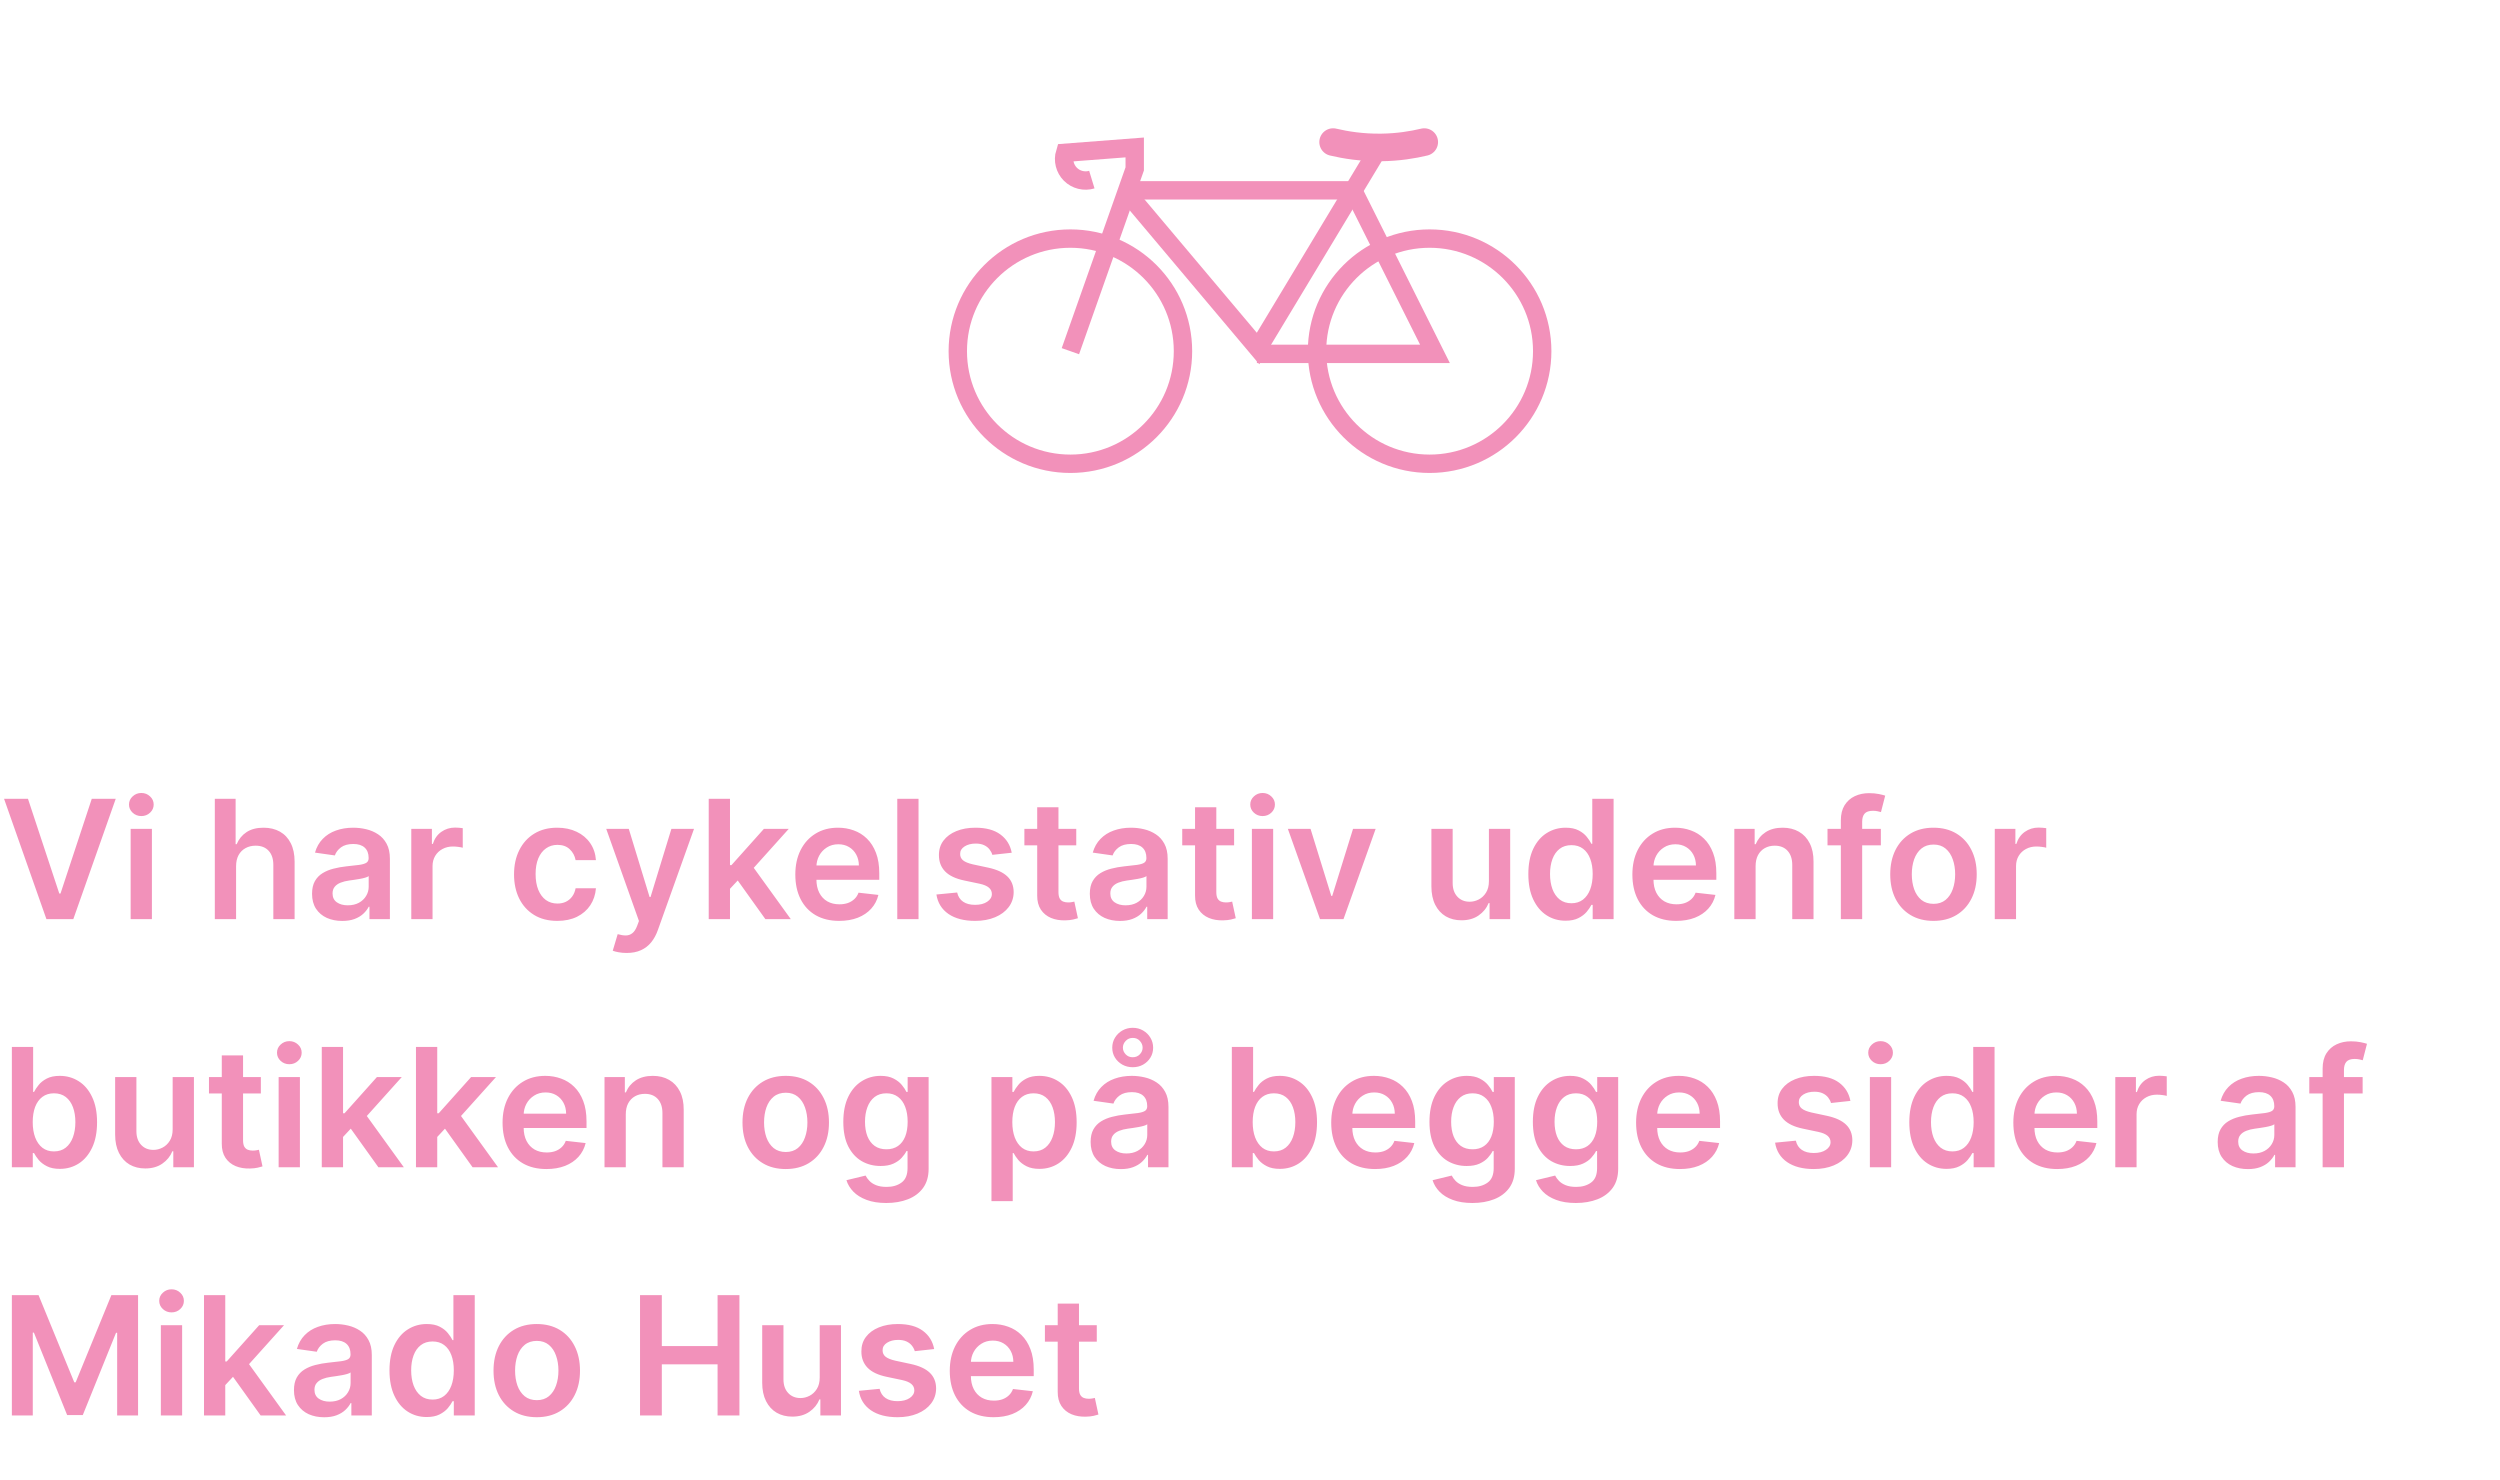 <svg width="272" height="161" viewBox="0 0 272 161" fill="none" xmlns="http://www.w3.org/2000/svg">
<path d="M118.792 19.542C117.969 19.793 117.065 19.565 116.458 18.959C115.852 18.352 115.624 17.448 115.875 16.625C118.401 16.433 120.932 16.235 123.458 16.042V18.375C121.125 24.985 118.792 31.599 116.458 38.209" stroke="#F291BA" stroke-width="2" stroke-miterlimit="10"/>
<path d="M146.792 20.708H122" stroke="#F291BA" stroke-width="2" stroke-miterlimit="10"/>
<path d="M149.708 16.625C145.433 23.724 141.151 30.817 136.875 37.917L122.875 21.292" stroke="#F291BA" stroke-width="2" stroke-miterlimit="10"/>
<path d="M145.042 15.458C146.389 15.779 148.18 16.07 150.292 16.041C152.141 16.018 153.722 15.755 154.959 15.458" stroke="#F291BA" stroke-width="3" stroke-miterlimit="10" stroke-linecap="round"/>
<path d="M116.458 50.458C123.223 50.458 128.708 44.974 128.708 38.208C128.708 31.442 123.223 25.958 116.458 25.958C109.693 25.958 104.208 31.442 104.208 38.208C104.208 44.974 109.693 50.458 116.458 50.458Z" stroke="#F291BA" stroke-width="2" stroke-miterlimit="10" stroke-linecap="round"/>
<path d="M155.542 50.458C162.307 50.458 167.792 44.974 167.792 38.208C167.792 31.442 162.307 25.958 155.542 25.958C148.777 25.958 143.292 31.442 143.292 38.208C143.292 44.974 148.777 50.458 155.542 50.458Z" stroke="#F291BA" stroke-width="2" stroke-miterlimit="10" stroke-linecap="round"/>
<path d="M137.75 38.5H156.125C153.255 32.766 150.385 27.026 147.509 21.292" stroke="#F291BA" stroke-width="2" stroke-miterlimit="10" stroke-linecap="square"/>
<path d="M3.043 86.909L6.45 97.213H6.584L9.984 86.909H12.592L7.977 100H5.05L0.441 86.909H3.043ZM14.214 100V90.182H16.528V100H14.214ZM15.378 88.788C15.011 88.788 14.696 88.667 14.432 88.424C14.167 88.177 14.035 87.881 14.035 87.535C14.035 87.186 14.167 86.89 14.432 86.647C14.696 86.4 15.011 86.276 15.378 86.276C15.748 86.276 16.064 86.4 16.324 86.647C16.588 86.89 16.72 87.186 16.72 87.535C16.72 87.881 16.588 88.177 16.324 88.424C16.064 88.667 15.748 88.788 15.378 88.788ZM25.686 94.247V100H23.372V86.909H25.635V91.85H25.75C25.98 91.296 26.336 90.859 26.818 90.54C27.304 90.216 27.922 90.054 28.672 90.054C29.353 90.054 29.948 90.197 30.455 90.482C30.962 90.768 31.354 91.185 31.631 91.735C31.912 92.285 32.053 92.956 32.053 93.749V100H29.739V94.106C29.739 93.446 29.569 92.933 29.228 92.566C28.891 92.195 28.418 92.01 27.809 92.01C27.399 92.01 27.033 92.099 26.709 92.278C26.39 92.453 26.138 92.707 25.955 93.039C25.776 93.371 25.686 93.774 25.686 94.247ZM37.237 100.198C36.615 100.198 36.054 100.087 35.556 99.866C35.061 99.64 34.669 99.308 34.38 98.869C34.094 98.43 33.951 97.888 33.951 97.245C33.951 96.691 34.054 96.233 34.258 95.871C34.463 95.508 34.742 95.219 35.096 95.001C35.449 94.784 35.848 94.62 36.291 94.509C36.738 94.394 37.201 94.311 37.678 94.26C38.253 94.2 38.72 94.147 39.078 94.1C39.436 94.049 39.696 93.972 39.858 93.87C40.024 93.763 40.107 93.599 40.107 93.378V93.34C40.107 92.858 39.964 92.485 39.679 92.221C39.393 91.957 38.982 91.825 38.445 91.825C37.878 91.825 37.429 91.948 37.096 92.195C36.768 92.442 36.547 92.734 36.431 93.071L34.271 92.764C34.441 92.168 34.723 91.669 35.115 91.269C35.507 90.864 35.986 90.561 36.553 90.361C37.12 90.156 37.746 90.054 38.432 90.054C38.905 90.054 39.376 90.109 39.845 90.22C40.314 90.331 40.742 90.514 41.13 90.77C41.517 91.021 41.828 91.364 42.063 91.799C42.301 92.234 42.421 92.777 42.421 93.429V100H40.196V98.651H40.12C39.979 98.924 39.781 99.18 39.525 99.418C39.274 99.653 38.956 99.842 38.573 99.987C38.194 100.128 37.748 100.198 37.237 100.198ZM37.838 98.498C38.302 98.498 38.705 98.406 39.046 98.223C39.387 98.035 39.649 97.788 39.832 97.481C40.02 97.175 40.113 96.84 40.113 96.478V95.321C40.041 95.381 39.917 95.436 39.742 95.487C39.572 95.538 39.38 95.583 39.167 95.621C38.954 95.66 38.743 95.694 38.534 95.724C38.326 95.754 38.145 95.779 37.991 95.8C37.646 95.847 37.337 95.924 37.064 96.031C36.791 96.137 36.576 96.286 36.419 96.478C36.261 96.665 36.182 96.908 36.182 97.207C36.182 97.633 36.338 97.954 36.649 98.172C36.96 98.389 37.356 98.498 37.838 98.498ZM44.748 100V90.182H46.991V91.818H47.093C47.272 91.251 47.579 90.815 48.014 90.508C48.453 90.197 48.953 90.041 49.516 90.041C49.644 90.041 49.787 90.048 49.944 90.06C50.106 90.069 50.24 90.084 50.347 90.105V92.234C50.249 92.2 50.093 92.17 49.88 92.144C49.672 92.114 49.469 92.099 49.273 92.099C48.851 92.099 48.472 92.191 48.135 92.374C47.803 92.553 47.541 92.803 47.349 93.122C47.157 93.442 47.061 93.81 47.061 94.228V100H44.748ZM60.632 100.192C59.652 100.192 58.81 99.977 58.107 99.546C57.408 99.116 56.869 98.521 56.49 97.763C56.115 97 55.927 96.122 55.927 95.129C55.927 94.132 56.119 93.252 56.502 92.489C56.886 91.722 57.427 91.126 58.126 90.7C58.829 90.269 59.66 90.054 60.619 90.054C61.416 90.054 62.121 90.201 62.735 90.495C63.353 90.785 63.845 91.196 64.211 91.729C64.578 92.257 64.787 92.875 64.838 93.582H62.626C62.537 93.109 62.324 92.715 61.987 92.4C61.654 92.08 61.209 91.921 60.651 91.921C60.178 91.921 59.762 92.048 59.404 92.304C59.047 92.555 58.767 92.918 58.567 93.391C58.371 93.864 58.273 94.43 58.273 95.091C58.273 95.76 58.371 96.335 58.567 96.817C58.763 97.294 59.038 97.663 59.392 97.923C59.75 98.178 60.169 98.306 60.651 98.306C60.992 98.306 61.297 98.242 61.565 98.114C61.838 97.982 62.066 97.793 62.249 97.546C62.432 97.298 62.558 96.998 62.626 96.644H64.838C64.782 97.339 64.578 97.954 64.224 98.492C63.87 99.024 63.389 99.442 62.779 99.744C62.17 100.043 61.454 100.192 60.632 100.192ZM68.176 103.682C67.861 103.682 67.569 103.656 67.3 103.605C67.036 103.558 66.825 103.503 66.667 103.439L67.204 101.636C67.541 101.734 67.841 101.781 68.106 101.777C68.37 101.773 68.602 101.69 68.802 101.528C69.007 101.37 69.18 101.106 69.32 100.735L69.518 100.205L65.958 90.182H68.412L70.675 97.597H70.778L73.047 90.182H75.508L71.576 101.189C71.393 101.709 71.15 102.154 70.848 102.525C70.545 102.9 70.174 103.185 69.736 103.381C69.301 103.582 68.781 103.682 68.176 103.682ZM79.218 96.919L79.212 94.126H79.583L83.111 90.182H85.815L81.475 95.014H80.995L79.218 96.919ZM77.109 100V86.909H79.423V100H77.109ZM83.271 100L80.075 95.532L81.634 93.902L86.038 100H83.271ZM91.299 100.192C90.315 100.192 89.465 99.987 88.749 99.578C88.037 99.165 87.49 98.581 87.106 97.827C86.722 97.068 86.531 96.175 86.531 95.148C86.531 94.138 86.722 93.252 87.106 92.489C87.494 91.722 88.035 91.126 88.73 90.7C89.424 90.269 90.24 90.054 91.178 90.054C91.783 90.054 92.354 90.152 92.891 90.348C93.432 90.54 93.909 90.838 94.323 91.243C94.74 91.648 95.068 92.163 95.307 92.79C95.546 93.412 95.665 94.153 95.665 95.014V95.724H87.617V94.164H93.447C93.443 93.721 93.347 93.327 93.159 92.981C92.972 92.632 92.71 92.357 92.373 92.157C92.041 91.957 91.653 91.856 91.21 91.856C90.737 91.856 90.321 91.972 89.963 92.202C89.605 92.428 89.326 92.726 89.126 93.097C88.93 93.463 88.83 93.866 88.826 94.305V95.666C88.826 96.237 88.93 96.727 89.139 97.136C89.347 97.541 89.639 97.852 90.014 98.07C90.389 98.283 90.828 98.389 91.331 98.389C91.668 98.389 91.972 98.342 92.245 98.249C92.518 98.151 92.754 98.008 92.955 97.82C93.155 97.633 93.306 97.401 93.409 97.124L95.569 97.367C95.433 97.938 95.173 98.436 94.789 98.862C94.41 99.284 93.924 99.612 93.332 99.847C92.74 100.077 92.062 100.192 91.299 100.192ZM99.936 86.909V100H97.623V86.909H99.936ZM110.076 92.777L107.966 93.007C107.907 92.794 107.802 92.594 107.653 92.406C107.508 92.219 107.312 92.067 107.065 91.952C106.818 91.837 106.515 91.78 106.157 91.78C105.676 91.78 105.271 91.884 104.943 92.093C104.619 92.302 104.459 92.572 104.464 92.905C104.459 93.19 104.564 93.423 104.777 93.602C104.994 93.781 105.352 93.928 105.851 94.043L107.525 94.401C108.454 94.601 109.145 94.918 109.596 95.353C110.052 95.788 110.282 96.356 110.287 97.06C110.282 97.678 110.101 98.223 109.743 98.696C109.39 99.165 108.898 99.531 108.267 99.796C107.636 100.06 106.912 100.192 106.094 100.192C104.892 100.192 103.925 99.94 103.192 99.438C102.459 98.93 102.022 98.225 101.881 97.322L104.138 97.104C104.24 97.548 104.457 97.882 104.79 98.108C105.122 98.334 105.555 98.447 106.087 98.447C106.637 98.447 107.078 98.334 107.41 98.108C107.747 97.882 107.915 97.603 107.915 97.271C107.915 96.989 107.807 96.757 107.589 96.574C107.376 96.391 107.044 96.25 106.592 96.152L104.917 95.8C103.976 95.604 103.279 95.274 102.827 94.81C102.376 94.341 102.152 93.749 102.156 93.033C102.152 92.428 102.316 91.903 102.648 91.46C102.985 91.013 103.452 90.668 104.048 90.425C104.649 90.178 105.341 90.054 106.126 90.054C107.276 90.054 108.182 90.299 108.842 90.789C109.507 91.279 109.918 91.942 110.076 92.777ZM117.097 90.182V91.972H111.453V90.182H117.097ZM112.847 87.829H115.161V97.047C115.161 97.358 115.208 97.597 115.301 97.763C115.399 97.925 115.527 98.035 115.685 98.095C115.843 98.155 116.017 98.185 116.209 98.185C116.354 98.185 116.486 98.174 116.605 98.153C116.729 98.131 116.823 98.112 116.887 98.095L117.276 99.904C117.153 99.947 116.976 99.994 116.746 100.045C116.52 100.096 116.243 100.126 115.915 100.134C115.335 100.151 114.813 100.064 114.349 99.872C113.884 99.676 113.516 99.374 113.243 98.965C112.975 98.555 112.843 98.044 112.847 97.43V87.829ZM121.858 100.198C121.236 100.198 120.675 100.087 120.177 99.866C119.683 99.64 119.29 99.308 119.001 98.869C118.715 98.43 118.572 97.888 118.572 97.245C118.572 96.691 118.675 96.233 118.879 95.871C119.084 95.508 119.363 95.219 119.717 95.001C120.07 94.784 120.469 94.62 120.912 94.509C121.359 94.394 121.822 94.311 122.299 94.26C122.874 94.2 123.341 94.147 123.699 94.1C124.057 94.049 124.317 93.972 124.479 93.87C124.645 93.763 124.728 93.599 124.728 93.378V93.34C124.728 92.858 124.585 92.485 124.3 92.221C124.014 91.957 123.603 91.825 123.066 91.825C122.499 91.825 122.05 91.948 121.717 92.195C121.389 92.442 121.168 92.734 121.053 93.071L118.892 92.764C119.063 92.168 119.344 91.669 119.736 91.269C120.128 90.864 120.607 90.561 121.174 90.361C121.741 90.156 122.367 90.054 123.053 90.054C123.526 90.054 123.997 90.109 124.466 90.22C124.935 90.331 125.363 90.514 125.751 90.77C126.138 91.021 126.45 91.364 126.684 91.799C126.923 92.234 127.042 92.777 127.042 93.429V100H124.817V98.651H124.741C124.6 98.924 124.402 99.18 124.146 99.418C123.895 99.653 123.577 99.842 123.194 99.987C122.815 100.128 122.369 100.198 121.858 100.198ZM122.459 98.498C122.923 98.498 123.326 98.406 123.667 98.223C124.008 98.035 124.27 97.788 124.453 97.481C124.641 97.175 124.734 96.84 124.734 96.478V95.321C124.662 95.381 124.538 95.436 124.364 95.487C124.193 95.538 124.001 95.583 123.788 95.621C123.575 95.66 123.364 95.694 123.156 95.724C122.947 95.754 122.766 95.779 122.612 95.8C122.267 95.847 121.958 95.924 121.685 96.031C121.413 96.137 121.197 96.286 121.04 96.478C120.882 96.665 120.803 96.908 120.803 97.207C120.803 97.633 120.959 97.954 121.27 98.172C121.581 98.389 121.977 98.498 122.459 98.498ZM134.271 90.182V91.972H128.627V90.182H134.271ZM130.021 87.829H132.335V97.047C132.335 97.358 132.381 97.597 132.475 97.763C132.573 97.925 132.701 98.035 132.859 98.095C133.016 98.155 133.191 98.185 133.383 98.185C133.528 98.185 133.66 98.174 133.779 98.153C133.903 98.131 133.996 98.112 134.06 98.095L134.45 99.904C134.327 99.947 134.15 99.994 133.92 100.045C133.694 100.096 133.417 100.126 133.089 100.134C132.509 100.151 131.987 100.064 131.523 99.872C131.058 99.676 130.69 99.374 130.417 98.965C130.148 98.555 130.016 98.044 130.021 97.43V87.829ZM136.206 100V90.182H138.52V100H136.206ZM137.37 88.788C137.003 88.788 136.688 88.667 136.424 88.424C136.16 88.177 136.028 87.881 136.028 87.535C136.028 87.186 136.16 86.89 136.424 86.647C136.688 86.4 137.003 86.276 137.37 86.276C137.741 86.276 138.056 86.4 138.316 86.647C138.58 86.89 138.712 87.186 138.712 87.535C138.712 87.881 138.58 88.177 138.316 88.424C138.056 88.667 137.741 88.788 137.37 88.788ZM149.67 90.182L146.173 100H143.616L140.12 90.182H142.587L144.844 97.475H144.946L147.209 90.182H149.67ZM161.994 95.871V90.182H164.308V100H162.064V98.255H161.962C161.74 98.805 161.376 99.254 160.869 99.604C160.366 99.953 159.746 100.128 159.009 100.128C158.365 100.128 157.796 99.985 157.302 99.7C156.812 99.41 156.428 98.99 156.151 98.44C155.874 97.886 155.736 97.217 155.736 96.433V90.182H158.05V96.075C158.05 96.697 158.22 97.192 158.561 97.558C158.902 97.925 159.349 98.108 159.903 98.108C160.244 98.108 160.575 98.025 160.894 97.859C161.214 97.692 161.476 97.445 161.68 97.117C161.889 96.785 161.994 96.369 161.994 95.871ZM170.33 100.173C169.559 100.173 168.869 99.974 168.259 99.578C167.65 99.182 167.169 98.606 166.815 97.852C166.461 97.098 166.284 96.182 166.284 95.104C166.284 94.013 166.463 93.092 166.821 92.342C167.183 91.588 167.671 91.019 168.285 90.636C168.899 90.248 169.583 90.054 170.337 90.054C170.912 90.054 171.385 90.152 171.756 90.348C172.127 90.54 172.421 90.772 172.638 91.045C172.855 91.313 173.024 91.567 173.143 91.805H173.239V86.909H175.559V100H173.284V98.453H173.143C173.024 98.692 172.851 98.945 172.625 99.214C172.399 99.478 172.101 99.704 171.73 99.891C171.36 100.079 170.893 100.173 170.33 100.173ZM170.976 98.274C171.466 98.274 171.884 98.142 172.229 97.878C172.574 97.609 172.836 97.237 173.015 96.759C173.194 96.282 173.284 95.726 173.284 95.091C173.284 94.456 173.194 93.904 173.015 93.435C172.84 92.967 172.58 92.602 172.235 92.342C171.894 92.082 171.475 91.952 170.976 91.952C170.46 91.952 170.03 92.087 169.685 92.355C169.34 92.624 169.08 92.994 168.905 93.467C168.73 93.94 168.643 94.481 168.643 95.091C168.643 95.704 168.73 96.252 168.905 96.734C169.084 97.211 169.346 97.588 169.691 97.865C170.041 98.138 170.469 98.274 170.976 98.274ZM182.371 100.192C181.387 100.192 180.537 99.987 179.821 99.578C179.109 99.165 178.562 98.581 178.178 97.827C177.795 97.068 177.603 96.175 177.603 95.148C177.603 94.138 177.795 93.252 178.178 92.489C178.566 91.722 179.107 91.126 179.802 90.7C180.496 90.269 181.312 90.054 182.25 90.054C182.855 90.054 183.426 90.152 183.963 90.348C184.504 90.54 184.982 90.838 185.395 91.243C185.813 91.648 186.141 92.163 186.379 92.79C186.618 93.412 186.737 94.153 186.737 95.014V95.724H178.69V94.164H184.519C184.515 93.721 184.419 93.327 184.232 92.981C184.044 92.632 183.782 92.357 183.445 92.157C183.113 91.957 182.725 91.856 182.282 91.856C181.809 91.856 181.393 91.972 181.036 92.202C180.678 92.428 180.398 92.726 180.198 93.097C180.002 93.463 179.902 93.866 179.898 94.305V95.666C179.898 96.237 180.002 96.727 180.211 97.136C180.42 97.541 180.712 97.852 181.087 98.07C181.462 98.283 181.901 98.389 182.403 98.389C182.74 98.389 183.045 98.342 183.317 98.249C183.59 98.151 183.827 98.008 184.027 97.82C184.227 97.633 184.379 97.401 184.481 97.124L186.641 97.367C186.505 97.938 186.245 98.436 185.862 98.862C185.482 99.284 184.996 99.612 184.404 99.847C183.812 100.077 183.134 100.192 182.371 100.192ZM191.009 94.247V100H188.695V90.182H190.906V91.85H191.021C191.247 91.3 191.607 90.864 192.102 90.54C192.6 90.216 193.216 90.054 193.949 90.054C194.627 90.054 195.217 90.199 195.72 90.489C196.227 90.778 196.619 91.198 196.896 91.748C197.177 92.298 197.316 92.965 197.311 93.749V100H194.997V94.106C194.997 93.45 194.827 92.937 194.486 92.566C194.149 92.195 193.683 92.01 193.086 92.01C192.681 92.01 192.321 92.099 192.006 92.278C191.695 92.453 191.45 92.707 191.271 93.039C191.096 93.371 191.009 93.774 191.009 94.247ZM204.637 90.182V91.972H198.833V90.182H204.637ZM200.284 100V89.255C200.284 88.594 200.42 88.045 200.693 87.606C200.97 87.167 201.34 86.839 201.805 86.621C202.269 86.404 202.785 86.296 203.352 86.296C203.752 86.296 204.108 86.327 204.419 86.391C204.73 86.455 204.96 86.513 205.11 86.564L204.649 88.354C204.551 88.324 204.428 88.294 204.279 88.264C204.129 88.23 203.963 88.213 203.78 88.213C203.35 88.213 203.045 88.317 202.866 88.526C202.691 88.731 202.604 89.025 202.604 89.408V100H200.284ZM210.362 100.192C209.403 100.192 208.572 99.981 207.869 99.559C207.166 99.137 206.621 98.547 206.233 97.788C205.849 97.03 205.658 96.144 205.658 95.129C205.658 94.115 205.849 93.227 206.233 92.464C206.621 91.701 207.166 91.109 207.869 90.687C208.572 90.265 209.403 90.054 210.362 90.054C211.321 90.054 212.152 90.265 212.855 90.687C213.558 91.109 214.102 91.701 214.485 92.464C214.873 93.227 215.067 94.115 215.067 95.129C215.067 96.144 214.873 97.03 214.485 97.788C214.102 98.547 213.558 99.137 212.855 99.559C212.152 99.981 211.321 100.192 210.362 100.192ZM210.375 98.338C210.895 98.338 211.33 98.195 211.679 97.91C212.028 97.62 212.288 97.232 212.459 96.746C212.634 96.261 212.721 95.719 212.721 95.123C212.721 94.522 212.634 93.979 212.459 93.493C212.288 93.003 212.028 92.613 211.679 92.323C211.33 92.033 210.895 91.888 210.375 91.888C209.842 91.888 209.399 92.033 209.045 92.323C208.696 92.613 208.434 93.003 208.259 93.493C208.089 93.979 208.004 94.522 208.004 95.123C208.004 95.719 208.089 96.261 208.259 96.746C208.434 97.232 208.696 97.62 209.045 97.91C209.399 98.195 209.842 98.338 210.375 98.338ZM217.031 100V90.182H219.274V91.818H219.377C219.556 91.251 219.862 90.815 220.297 90.508C220.736 90.197 221.237 90.041 221.799 90.041C221.927 90.041 222.07 90.048 222.227 90.06C222.389 90.069 222.524 90.084 222.63 90.105V92.234C222.532 92.2 222.377 92.17 222.164 92.144C221.955 92.114 221.752 92.099 221.556 92.099C221.134 92.099 220.755 92.191 220.419 92.374C220.086 92.553 219.824 92.803 219.632 93.122C219.441 93.442 219.345 93.81 219.345 94.228V100H217.031ZM1.291 127V113.909H3.605V118.805H3.701C3.82 118.567 3.989 118.313 4.206 118.045C4.423 117.772 4.717 117.54 5.088 117.348C5.459 117.152 5.932 117.054 6.507 117.054C7.266 117.054 7.95 117.248 8.559 117.636C9.173 118.019 9.658 118.588 10.016 119.342C10.379 120.092 10.56 121.013 10.56 122.104C10.56 123.182 10.383 124.098 10.029 124.852C9.675 125.607 9.194 126.182 8.585 126.578C7.975 126.974 7.285 127.173 6.513 127.173C5.951 127.173 5.484 127.079 5.114 126.891C4.743 126.704 4.445 126.478 4.219 126.214C3.997 125.945 3.825 125.692 3.701 125.453H3.567V127H1.291ZM3.56 122.091C3.56 122.726 3.65 123.282 3.829 123.759C4.012 124.237 4.274 124.609 4.615 124.878C4.96 125.142 5.378 125.274 5.868 125.274C6.379 125.274 6.808 125.138 7.153 124.865C7.498 124.588 7.758 124.211 7.933 123.734C8.112 123.252 8.201 122.705 8.201 122.091C8.201 121.482 8.114 120.94 7.939 120.467C7.764 119.994 7.504 119.624 7.159 119.355C6.814 119.087 6.384 118.952 5.868 118.952C5.374 118.952 4.954 119.082 4.609 119.342C4.263 119.602 4.001 119.967 3.822 120.435C3.648 120.904 3.56 121.456 3.56 122.091ZM18.785 122.871V117.182H21.099V127H18.855V125.255H18.753C18.531 125.805 18.167 126.254 17.66 126.604C17.157 126.953 16.537 127.128 15.8 127.128C15.156 127.128 14.587 126.985 14.093 126.7C13.603 126.41 13.219 125.99 12.942 125.44C12.665 124.886 12.527 124.217 12.527 123.433V117.182H14.841V123.075C14.841 123.697 15.011 124.192 15.352 124.558C15.693 124.925 16.14 125.108 16.694 125.108C17.035 125.108 17.366 125.025 17.685 124.859C18.005 124.692 18.267 124.445 18.471 124.117C18.68 123.785 18.785 123.369 18.785 122.871ZM28.381 117.182V118.972H22.736V117.182H28.381ZM24.13 114.83H26.444V124.047C26.444 124.358 26.491 124.597 26.584 124.763C26.683 124.925 26.81 125.036 26.968 125.095C27.126 125.155 27.3 125.185 27.492 125.185C27.637 125.185 27.769 125.174 27.889 125.153C28.012 125.131 28.106 125.112 28.17 125.095L28.56 126.904C28.436 126.947 28.259 126.994 28.029 127.045C27.803 127.096 27.526 127.126 27.198 127.134C26.619 127.151 26.097 127.064 25.632 126.872C25.168 126.676 24.799 126.374 24.526 125.964C24.258 125.555 24.126 125.044 24.13 124.43V114.83ZM30.316 127V117.182H32.63V127H30.316ZM31.479 115.788C31.113 115.788 30.797 115.667 30.533 115.424C30.269 115.177 30.137 114.881 30.137 114.536C30.137 114.186 30.269 113.89 30.533 113.647C30.797 113.4 31.113 113.276 31.479 113.276C31.85 113.276 32.165 113.4 32.425 113.647C32.69 113.89 32.822 114.186 32.822 114.536C32.822 114.881 32.69 115.177 32.425 115.424C32.165 115.667 31.85 115.788 31.479 115.788ZM37.119 123.919L37.112 121.126H37.483L41.011 117.182H43.715L39.375 122.014H38.896L37.119 123.919ZM35.009 127V113.909H37.323V127H35.009ZM41.171 127L37.975 122.532L39.535 120.902L43.939 127H41.171ZM47.367 123.919L47.36 121.126H47.731L51.259 117.182H53.963L49.623 122.014H49.144L47.367 123.919ZM45.257 127V113.909H47.571V127H45.257ZM51.419 127L48.223 122.532L49.783 120.902L54.187 127H51.419ZM59.448 127.192C58.463 127.192 57.613 126.987 56.897 126.578C56.185 126.165 55.638 125.581 55.254 124.827C54.871 124.068 54.679 123.175 54.679 122.148C54.679 121.138 54.871 120.252 55.254 119.489C55.642 118.722 56.183 118.126 56.878 117.7C57.573 117.269 58.389 117.054 59.326 117.054C59.931 117.054 60.502 117.152 61.039 117.348C61.58 117.54 62.058 117.838 62.471 118.243C62.889 118.648 63.217 119.163 63.455 119.79C63.694 120.412 63.813 121.153 63.813 122.014V122.724H55.766V121.164H61.595C61.591 120.721 61.495 120.327 61.308 119.982C61.12 119.632 60.858 119.357 60.522 119.157C60.189 118.957 59.801 118.857 59.358 118.857C58.885 118.857 58.47 118.972 58.112 119.202C57.754 119.428 57.475 119.726 57.274 120.097C57.078 120.463 56.978 120.866 56.974 121.305V122.666C56.974 123.237 57.078 123.727 57.287 124.136C57.496 124.541 57.788 124.852 58.163 125.07C58.538 125.283 58.977 125.389 59.48 125.389C59.816 125.389 60.121 125.342 60.394 125.249C60.666 125.151 60.903 125.008 61.103 124.82C61.303 124.633 61.455 124.401 61.557 124.124L63.718 124.366C63.581 124.937 63.321 125.436 62.938 125.862C62.558 126.284 62.073 126.612 61.48 126.847C60.888 127.077 60.21 127.192 59.448 127.192ZM68.085 121.247V127H65.771V117.182H67.983V118.85H68.098C68.323 118.3 68.684 117.864 69.178 117.54C69.677 117.216 70.292 117.054 71.025 117.054C71.703 117.054 72.293 117.199 72.796 117.489C73.303 117.778 73.695 118.198 73.972 118.748C74.253 119.298 74.392 119.964 74.387 120.749V127H72.073V121.107C72.073 120.45 71.903 119.937 71.562 119.566C71.225 119.195 70.759 119.01 70.162 119.01C69.757 119.01 69.397 119.099 69.082 119.278C68.771 119.453 68.526 119.707 68.347 120.039C68.172 120.371 68.085 120.774 68.085 121.247ZM85.487 127.192C84.528 127.192 83.697 126.981 82.994 126.559C82.291 126.137 81.746 125.547 81.358 124.788C80.974 124.03 80.783 123.143 80.783 122.129C80.783 121.115 80.974 120.227 81.358 119.464C81.746 118.701 82.291 118.109 82.994 117.687C83.697 117.265 84.528 117.054 85.487 117.054C86.446 117.054 87.277 117.265 87.98 117.687C88.683 118.109 89.227 118.701 89.61 119.464C89.998 120.227 90.192 121.115 90.192 122.129C90.192 123.143 89.998 124.03 89.61 124.788C89.227 125.547 88.683 126.137 87.98 126.559C87.277 126.981 86.446 127.192 85.487 127.192ZM85.5 125.338C86.02 125.338 86.454 125.195 86.804 124.91C87.153 124.62 87.413 124.232 87.584 123.746C87.758 123.261 87.846 122.719 87.846 122.123C87.846 121.522 87.758 120.979 87.584 120.493C87.413 120.003 87.153 119.613 86.804 119.323C86.454 119.033 86.02 118.888 85.5 118.888C84.967 118.888 84.524 119.033 84.171 119.323C83.821 119.613 83.559 120.003 83.384 120.493C83.214 120.979 83.129 121.522 83.129 122.123C83.129 122.719 83.214 123.261 83.384 123.746C83.559 124.232 83.821 124.62 84.171 124.91C84.524 125.195 84.967 125.338 85.5 125.338ZM96.426 130.886C95.595 130.886 94.881 130.773 94.284 130.548C93.688 130.326 93.208 130.028 92.846 129.653C92.484 129.278 92.232 128.862 92.092 128.406L94.176 127.901C94.269 128.093 94.406 128.283 94.585 128.47C94.764 128.662 95.004 128.82 95.307 128.943C95.614 129.071 95.999 129.135 96.464 129.135C97.12 129.135 97.663 128.975 98.094 128.656C98.524 128.34 98.74 127.82 98.74 127.096V125.236H98.624C98.505 125.474 98.33 125.719 98.1 125.971C97.874 126.222 97.574 126.433 97.199 126.604C96.828 126.774 96.362 126.859 95.799 126.859C95.045 126.859 94.361 126.683 93.747 126.329C93.138 125.971 92.652 125.438 92.29 124.731C91.932 124.019 91.753 123.129 91.753 122.059C91.753 120.981 91.932 120.071 92.29 119.33C92.652 118.584 93.14 118.019 93.754 117.636C94.367 117.248 95.051 117.054 95.806 117.054C96.381 117.054 96.854 117.152 97.225 117.348C97.6 117.54 97.898 117.772 98.12 118.045C98.341 118.313 98.509 118.567 98.624 118.805H98.752V117.182H101.034V127.16C101.034 127.999 100.834 128.694 100.433 129.244C100.033 129.793 99.485 130.205 98.791 130.477C98.096 130.75 97.308 130.886 96.426 130.886ZM96.445 125.044C96.935 125.044 97.353 124.925 97.698 124.686C98.043 124.447 98.305 124.104 98.484 123.657C98.663 123.21 98.752 122.673 98.752 122.046C98.752 121.428 98.663 120.887 98.484 120.423C98.309 119.958 98.049 119.598 97.704 119.342C97.363 119.082 96.943 118.952 96.445 118.952C95.929 118.952 95.499 119.087 95.154 119.355C94.808 119.624 94.549 119.992 94.374 120.461C94.199 120.925 94.112 121.454 94.112 122.046C94.112 122.647 94.199 123.173 94.374 123.625C94.553 124.072 94.815 124.422 95.16 124.673C95.509 124.92 95.938 125.044 96.445 125.044ZM107.871 130.682V117.182H110.146V118.805H110.28C110.4 118.567 110.568 118.313 110.785 118.045C111.003 117.772 111.297 117.54 111.667 117.348C112.038 117.152 112.511 117.054 113.086 117.054C113.845 117.054 114.529 117.248 115.138 117.636C115.752 118.019 116.238 118.588 116.596 119.342C116.958 120.092 117.139 121.013 117.139 122.104C117.139 123.182 116.962 124.098 116.608 124.852C116.255 125.607 115.773 126.182 115.164 126.578C114.555 126.974 113.864 127.173 113.093 127.173C112.53 127.173 112.064 127.079 111.693 126.891C111.322 126.704 111.024 126.478 110.798 126.214C110.577 125.945 110.404 125.692 110.28 125.453H110.184V130.682H107.871ZM110.14 122.091C110.14 122.726 110.229 123.282 110.408 123.759C110.591 124.237 110.854 124.609 111.194 124.878C111.54 125.142 111.957 125.274 112.447 125.274C112.959 125.274 113.387 125.138 113.732 124.865C114.077 124.588 114.337 124.211 114.512 123.734C114.691 123.252 114.78 122.705 114.78 122.091C114.78 121.482 114.693 120.94 114.518 120.467C114.344 119.994 114.084 119.624 113.738 119.355C113.393 119.087 112.963 118.952 112.447 118.952C111.953 118.952 111.533 119.082 111.188 119.342C110.843 119.602 110.581 119.967 110.402 120.435C110.227 120.904 110.14 121.456 110.14 122.091ZM121.946 127.198C121.324 127.198 120.763 127.087 120.265 126.866C119.77 126.64 119.378 126.308 119.089 125.869C118.803 125.43 118.66 124.888 118.66 124.245C118.66 123.691 118.763 123.233 118.967 122.871C119.172 122.509 119.451 122.219 119.805 122.001C120.158 121.784 120.557 121.62 121 121.509C121.447 121.394 121.91 121.311 122.387 121.26C122.962 121.2 123.429 121.147 123.787 121.1C124.145 121.049 124.405 120.972 124.567 120.87C124.733 120.763 124.816 120.599 124.816 120.378V120.339C124.816 119.858 124.673 119.485 124.388 119.221C124.102 118.957 123.691 118.825 123.154 118.825C122.587 118.825 122.138 118.948 121.805 119.195C121.477 119.442 121.256 119.734 121.14 120.071L118.98 119.764C119.15 119.168 119.432 118.669 119.824 118.268C120.216 117.864 120.695 117.561 121.262 117.361C121.829 117.156 122.455 117.054 123.141 117.054C123.614 117.054 124.085 117.109 124.554 117.22C125.023 117.331 125.451 117.514 125.839 117.77C126.226 118.021 126.537 118.364 126.772 118.799C127.01 119.234 127.13 119.777 127.13 120.429V127H124.905V125.651H124.829C124.688 125.924 124.49 126.18 124.234 126.418C123.983 126.653 123.665 126.842 123.282 126.987C122.903 127.128 122.457 127.198 121.946 127.198ZM122.547 125.498C123.011 125.498 123.414 125.406 123.755 125.223C124.096 125.036 124.358 124.788 124.541 124.482C124.729 124.175 124.822 123.84 124.822 123.478V122.321C124.75 122.381 124.626 122.436 124.452 122.487C124.281 122.538 124.089 122.583 123.876 122.621C123.663 122.66 123.452 122.694 123.243 122.724C123.035 122.754 122.854 122.779 122.7 122.8C122.355 122.847 122.046 122.924 121.773 123.031C121.501 123.137 121.285 123.286 121.128 123.478C120.97 123.665 120.891 123.908 120.891 124.207C120.891 124.633 121.047 124.955 121.358 125.172C121.669 125.389 122.065 125.498 122.547 125.498ZM123.243 116.114C122.83 116.114 122.453 116.021 122.112 115.833C121.775 115.641 121.507 115.386 121.307 115.066C121.111 114.746 121.013 114.388 121.013 113.992C121.013 113.596 121.111 113.234 121.307 112.906C121.507 112.577 121.775 112.315 122.112 112.119C122.453 111.923 122.83 111.825 123.243 111.825C123.657 111.825 124.032 111.923 124.368 112.119C124.705 112.315 124.971 112.577 125.167 112.906C125.363 113.234 125.461 113.596 125.461 113.992C125.461 114.388 125.363 114.746 125.167 115.066C124.971 115.386 124.705 115.641 124.368 115.833C124.032 116.021 123.657 116.114 123.243 116.114ZM123.243 115.028C123.555 115.028 123.81 114.923 124.01 114.714C124.215 114.501 124.317 114.261 124.317 113.992C124.317 113.711 124.215 113.462 124.01 113.244C123.81 113.027 123.555 112.92 123.243 112.925C122.937 112.925 122.681 113.033 122.476 113.251C122.272 113.464 122.17 113.711 122.17 113.992C122.17 114.261 122.272 114.501 122.476 114.714C122.681 114.928 122.937 115.032 123.243 115.028ZM134.024 127V113.909H136.338V118.805H136.433C136.553 118.567 136.721 118.313 136.938 118.045C137.156 117.772 137.45 117.54 137.82 117.348C138.191 117.152 138.664 117.054 139.24 117.054C139.998 117.054 140.682 117.248 141.291 117.636C141.905 118.019 142.391 118.588 142.749 119.342C143.111 120.092 143.292 121.013 143.292 122.104C143.292 123.182 143.115 124.098 142.762 124.852C142.408 125.607 141.926 126.182 141.317 126.578C140.708 126.974 140.017 127.173 139.246 127.173C138.683 127.173 138.217 127.079 137.846 126.891C137.475 126.704 137.177 126.478 136.951 126.214C136.73 125.945 136.557 125.692 136.433 125.453H136.299V127H134.024ZM136.293 122.091C136.293 122.726 136.382 123.282 136.561 123.759C136.744 124.237 137.007 124.609 137.347 124.878C137.693 125.142 138.11 125.274 138.6 125.274C139.112 125.274 139.54 125.138 139.885 124.865C140.23 124.588 140.49 124.211 140.665 123.734C140.844 123.252 140.933 122.705 140.933 122.091C140.933 121.482 140.846 120.94 140.671 120.467C140.497 119.994 140.237 119.624 139.892 119.355C139.546 119.087 139.116 118.952 138.6 118.952C138.106 118.952 137.686 119.082 137.341 119.342C136.996 119.602 136.734 119.967 136.555 120.435C136.38 120.904 136.293 121.456 136.293 122.091ZM149.606 127.192C148.621 127.192 147.771 126.987 147.055 126.578C146.344 126.165 145.796 125.581 145.413 124.827C145.029 124.068 144.837 123.175 144.837 122.148C144.837 121.138 145.029 120.252 145.413 119.489C145.8 118.722 146.342 118.126 147.036 117.7C147.731 117.269 148.547 117.054 149.484 117.054C150.089 117.054 150.661 117.152 151.197 117.348C151.739 117.54 152.216 117.838 152.629 118.243C153.047 118.648 153.375 119.163 153.614 119.79C153.852 120.412 153.972 121.153 153.972 122.014V122.724H145.924V121.164H151.754C151.749 120.721 151.653 120.327 151.466 119.982C151.278 119.632 151.016 119.357 150.68 119.157C150.347 118.957 149.96 118.857 149.516 118.857C149.043 118.857 148.628 118.972 148.27 119.202C147.912 119.428 147.633 119.726 147.433 120.097C147.237 120.463 147.136 120.866 147.132 121.305V122.666C147.132 123.237 147.237 123.727 147.445 124.136C147.654 124.541 147.946 124.852 148.321 125.07C148.696 125.283 149.135 125.389 149.638 125.389C149.974 125.389 150.279 125.342 150.552 125.249C150.825 125.151 151.061 125.008 151.261 124.82C151.462 124.633 151.613 124.401 151.715 124.124L153.876 124.366C153.739 124.937 153.479 125.436 153.096 125.862C152.717 126.284 152.231 126.612 151.638 126.847C151.046 127.077 150.369 127.192 149.606 127.192ZM160.199 130.886C159.368 130.886 158.654 130.773 158.058 130.548C157.461 130.326 156.982 130.028 156.619 129.653C156.257 129.278 156.006 128.862 155.865 128.406L157.949 127.901C158.043 128.093 158.179 128.283 158.358 128.47C158.537 128.662 158.778 128.82 159.08 128.943C159.387 129.071 159.773 129.135 160.237 129.135C160.894 129.135 161.437 128.975 161.867 128.656C162.298 128.34 162.513 127.82 162.513 127.096V125.236H162.398C162.279 125.474 162.104 125.719 161.874 125.971C161.648 126.222 161.347 126.433 160.972 126.604C160.602 126.774 160.135 126.859 159.573 126.859C158.818 126.859 158.134 126.683 157.521 126.329C156.911 125.971 156.426 125.438 156.063 124.731C155.705 124.019 155.526 123.129 155.526 122.059C155.526 120.981 155.705 120.071 156.063 119.33C156.426 118.584 156.914 118.019 157.527 117.636C158.141 117.248 158.825 117.054 159.579 117.054C160.154 117.054 160.627 117.152 160.998 117.348C161.373 117.54 161.671 117.772 161.893 118.045C162.115 118.313 162.283 118.567 162.398 118.805H162.526V117.182H164.808V127.16C164.808 127.999 164.607 128.694 164.207 129.244C163.806 129.793 163.259 130.205 162.564 130.477C161.869 130.75 161.081 130.886 160.199 130.886ZM160.218 125.044C160.708 125.044 161.126 124.925 161.471 124.686C161.816 124.447 162.078 124.104 162.257 123.657C162.436 123.21 162.526 122.673 162.526 122.046C162.526 121.428 162.436 120.887 162.257 120.423C162.083 119.958 161.823 119.598 161.477 119.342C161.137 119.082 160.717 118.952 160.218 118.952C159.703 118.952 159.272 119.087 158.927 119.355C158.582 119.624 158.322 119.992 158.147 120.461C157.972 120.925 157.885 121.454 157.885 122.046C157.885 122.647 157.972 123.173 158.147 123.625C158.326 124.072 158.588 124.422 158.933 124.673C159.283 124.92 159.711 125.044 160.218 125.044ZM171.449 130.886C170.618 130.886 169.904 130.773 169.308 130.548C168.711 130.326 168.232 130.028 167.869 129.653C167.507 129.278 167.256 128.862 167.115 128.406L169.199 127.901C169.293 128.093 169.429 128.283 169.608 128.47C169.787 128.662 170.028 128.82 170.33 128.943C170.637 129.071 171.023 129.135 171.487 129.135C172.144 129.135 172.687 128.975 173.117 128.656C173.548 128.34 173.763 127.82 173.763 127.096V125.236H173.648C173.529 125.474 173.354 125.719 173.124 125.971C172.898 126.222 172.597 126.433 172.222 126.604C171.852 126.774 171.385 126.859 170.823 126.859C170.068 126.859 169.384 126.683 168.771 126.329C168.161 125.971 167.676 125.438 167.313 124.731C166.955 124.019 166.776 123.129 166.776 122.059C166.776 120.981 166.955 120.071 167.313 119.33C167.676 118.584 168.164 118.019 168.777 117.636C169.391 117.248 170.075 117.054 170.829 117.054C171.404 117.054 171.877 117.152 172.248 117.348C172.623 117.54 172.921 117.772 173.143 118.045C173.365 118.313 173.533 118.567 173.648 118.805H173.776V117.182H176.058V127.16C176.058 127.999 175.857 128.694 175.457 129.244C175.056 129.793 174.509 130.205 173.814 130.477C173.119 130.75 172.331 130.886 171.449 130.886ZM171.468 125.044C171.958 125.044 172.376 124.925 172.721 124.686C173.066 124.447 173.328 124.104 173.507 123.657C173.686 123.21 173.776 122.673 173.776 122.046C173.776 121.428 173.686 120.887 173.507 120.423C173.333 119.958 173.073 119.598 172.727 119.342C172.387 119.082 171.967 118.952 171.468 118.952C170.953 118.952 170.522 119.087 170.177 119.355C169.832 119.624 169.572 119.992 169.397 120.461C169.222 120.925 169.135 121.454 169.135 122.046C169.135 122.647 169.222 123.173 169.397 123.625C169.576 124.072 169.838 124.422 170.183 124.673C170.533 124.92 170.961 125.044 171.468 125.044ZM182.776 127.192C181.791 127.192 180.941 126.987 180.225 126.578C179.514 126.165 178.966 125.581 178.583 124.827C178.199 124.068 178.007 123.175 178.007 122.148C178.007 121.138 178.199 120.252 178.583 119.489C178.97 118.722 179.512 118.126 180.206 117.7C180.901 117.269 181.717 117.054 182.654 117.054C183.259 117.054 183.83 117.152 184.367 117.348C184.909 117.54 185.386 117.838 185.799 118.243C186.217 118.648 186.545 119.163 186.784 119.79C187.022 120.412 187.142 121.153 187.142 122.014V122.724H179.094V121.164H184.923C184.919 120.721 184.823 120.327 184.636 119.982C184.448 119.632 184.186 119.357 183.85 119.157C183.517 118.957 183.129 118.857 182.686 118.857C182.213 118.857 181.798 118.972 181.44 119.202C181.082 119.428 180.803 119.726 180.602 120.097C180.406 120.463 180.306 120.866 180.302 121.305V122.666C180.302 123.237 180.406 123.727 180.615 124.136C180.824 124.541 181.116 124.852 181.491 125.07C181.866 125.283 182.305 125.389 182.808 125.389C183.144 125.389 183.449 125.342 183.722 125.249C183.994 125.151 184.231 125.008 184.431 124.82C184.632 124.633 184.783 124.401 184.885 124.124L187.046 124.366C186.909 124.937 186.649 125.436 186.266 125.862C185.887 126.284 185.401 126.612 184.808 126.847C184.216 127.077 183.539 127.192 182.776 127.192ZM201.324 119.777L199.214 120.007C199.155 119.794 199.05 119.594 198.901 119.406C198.756 119.219 198.56 119.067 198.313 118.952C198.066 118.837 197.763 118.78 197.406 118.78C196.924 118.78 196.519 118.884 196.191 119.093C195.867 119.302 195.707 119.572 195.712 119.905C195.707 120.19 195.812 120.423 196.025 120.602C196.242 120.781 196.6 120.928 197.099 121.043L198.773 121.401C199.702 121.601 200.393 121.918 200.844 122.353C201.3 122.788 201.531 123.357 201.535 124.06C201.531 124.678 201.349 125.223 200.991 125.696C200.638 126.165 200.146 126.531 199.515 126.795C198.884 127.06 198.16 127.192 197.342 127.192C196.14 127.192 195.173 126.94 194.44 126.438C193.707 125.93 193.27 125.225 193.129 124.322L195.386 124.104C195.488 124.548 195.705 124.882 196.038 125.108C196.37 125.334 196.803 125.447 197.335 125.447C197.885 125.447 198.326 125.334 198.658 125.108C198.995 124.882 199.163 124.603 199.163 124.271C199.163 123.989 199.055 123.757 198.837 123.574C198.624 123.391 198.292 123.25 197.84 123.152L196.165 122.8C195.224 122.604 194.527 122.274 194.075 121.81C193.624 121.341 193.4 120.749 193.404 120.033C193.4 119.428 193.564 118.903 193.896 118.46C194.233 118.013 194.7 117.668 195.296 117.425C195.897 117.178 196.589 117.054 197.374 117.054C198.524 117.054 199.43 117.299 200.09 117.789C200.755 118.279 201.166 118.942 201.324 119.777ZM203.443 127V117.182H205.757V127H203.443ZM204.606 115.788C204.24 115.788 203.924 115.667 203.66 115.424C203.396 115.177 203.264 114.881 203.264 114.536C203.264 114.186 203.396 113.89 203.66 113.647C203.924 113.4 204.24 113.276 204.606 113.276C204.977 113.276 205.292 113.4 205.552 113.647C205.816 113.89 205.949 114.186 205.949 114.536C205.949 114.881 205.816 115.177 205.552 115.424C205.292 115.667 204.977 115.788 204.606 115.788ZM211.78 127.173C211.008 127.173 210.318 126.974 209.709 126.578C209.099 126.182 208.618 125.607 208.264 124.852C207.91 124.098 207.733 123.182 207.733 122.104C207.733 121.013 207.912 120.092 208.27 119.342C208.633 118.588 209.121 118.019 209.734 117.636C210.348 117.248 211.032 117.054 211.786 117.054C212.361 117.054 212.834 117.152 213.205 117.348C213.576 117.54 213.87 117.772 214.087 118.045C214.305 118.313 214.473 118.567 214.592 118.805H214.688V113.909H217.008V127H214.733V125.453H214.592C214.473 125.692 214.3 125.945 214.074 126.214C213.849 126.478 213.55 126.704 213.18 126.891C212.809 127.079 212.342 127.173 211.78 127.173ZM212.425 125.274C212.915 125.274 213.333 125.142 213.678 124.878C214.023 124.609 214.285 124.237 214.464 123.759C214.643 123.282 214.733 122.726 214.733 122.091C214.733 121.456 214.643 120.904 214.464 120.435C214.29 119.967 214.03 119.602 213.684 119.342C213.344 119.082 212.924 118.952 212.425 118.952C211.91 118.952 211.479 119.087 211.134 119.355C210.789 119.624 210.529 119.994 210.354 120.467C210.18 120.94 210.092 121.482 210.092 122.091C210.092 122.705 210.18 123.252 210.354 123.734C210.533 124.211 210.795 124.588 211.14 124.865C211.49 125.138 211.918 125.274 212.425 125.274ZM223.821 127.192C222.836 127.192 221.986 126.987 221.27 126.578C220.559 126.165 220.011 125.581 219.627 124.827C219.244 124.068 219.052 123.175 219.052 122.148C219.052 121.138 219.244 120.252 219.627 119.489C220.015 118.722 220.556 118.126 221.251 117.7C221.946 117.269 222.762 117.054 223.699 117.054C224.304 117.054 224.875 117.152 225.412 117.348C225.953 117.54 226.431 117.838 226.844 118.243C227.262 118.648 227.59 119.163 227.828 119.79C228.067 120.412 228.186 121.153 228.186 122.014V122.724H220.139V121.164H225.968C225.964 120.721 225.868 120.327 225.681 119.982C225.493 119.632 225.231 119.357 224.895 119.157C224.562 118.957 224.174 118.857 223.731 118.857C223.258 118.857 222.843 118.972 222.485 119.202C222.127 119.428 221.848 119.726 221.647 120.097C221.451 120.463 221.351 120.866 221.347 121.305V122.666C221.347 123.237 221.451 123.727 221.66 124.136C221.869 124.541 222.161 124.852 222.536 125.07C222.911 125.283 223.35 125.389 223.853 125.389C224.189 125.389 224.494 125.342 224.767 125.249C225.039 125.151 225.276 125.008 225.476 124.82C225.676 124.633 225.828 124.401 225.93 124.124L228.091 124.366C227.954 124.937 227.694 125.436 227.311 125.862C226.931 126.284 226.446 126.612 225.853 126.847C225.261 127.077 224.583 127.192 223.821 127.192ZM230.144 127V117.182H232.388V118.818H232.49C232.669 118.251 232.976 117.815 233.41 117.508C233.849 117.197 234.35 117.041 234.912 117.041C235.04 117.041 235.183 117.048 235.341 117.06C235.503 117.069 235.637 117.084 235.743 117.105V119.234C235.645 119.2 235.49 119.17 235.277 119.144C235.068 119.114 234.866 119.099 234.67 119.099C234.248 119.099 233.868 119.191 233.532 119.374C233.199 119.553 232.937 119.803 232.746 120.122C232.554 120.442 232.458 120.81 232.458 121.228V127H230.144ZM244.571 127.198C243.949 127.198 243.388 127.087 242.89 126.866C242.395 126.64 242.003 126.308 241.714 125.869C241.428 125.43 241.285 124.888 241.285 124.245C241.285 123.691 241.388 123.233 241.592 122.871C241.797 122.509 242.076 122.219 242.43 122.001C242.783 121.784 243.182 121.62 243.625 121.509C244.072 121.394 244.535 121.311 245.012 121.26C245.587 121.2 246.054 121.147 246.412 121.1C246.77 121.049 247.03 120.972 247.192 120.87C247.358 120.763 247.441 120.599 247.441 120.378V120.339C247.441 119.858 247.298 119.485 247.013 119.221C246.727 118.957 246.316 118.825 245.779 118.825C245.212 118.825 244.763 118.948 244.43 119.195C244.102 119.442 243.881 119.734 243.765 120.071L241.605 119.764C241.775 119.168 242.057 118.669 242.449 118.268C242.841 117.864 243.32 117.561 243.887 117.361C244.454 117.156 245.08 117.054 245.766 117.054C246.239 117.054 246.71 117.109 247.179 117.22C247.648 117.331 248.076 117.514 248.464 117.77C248.851 118.021 249.162 118.364 249.397 118.799C249.635 119.234 249.755 119.777 249.755 120.429V127H247.53V125.651H247.454C247.313 125.924 247.115 126.18 246.859 126.418C246.608 126.653 246.29 126.842 245.907 126.987C245.528 127.128 245.082 127.198 244.571 127.198ZM245.172 125.498C245.636 125.498 246.039 125.406 246.38 125.223C246.721 125.036 246.983 124.788 247.166 124.482C247.354 124.175 247.447 123.84 247.447 123.478V122.321C247.375 122.381 247.251 122.436 247.077 122.487C246.906 122.538 246.714 122.583 246.501 122.621C246.288 122.66 246.077 122.694 245.868 122.724C245.66 122.754 245.479 122.779 245.325 122.8C244.98 122.847 244.671 122.924 244.398 123.031C244.126 123.137 243.91 123.286 243.753 123.478C243.595 123.665 243.516 123.908 243.516 124.207C243.516 124.633 243.672 124.955 243.983 125.172C244.294 125.389 244.69 125.498 245.172 125.498ZM257.055 117.182V118.972H251.251V117.182H257.055ZM252.702 127V116.255C252.702 115.594 252.838 115.045 253.111 114.606C253.388 114.167 253.758 113.839 254.223 113.621C254.687 113.404 255.203 113.295 255.77 113.295C256.17 113.295 256.526 113.327 256.837 113.391C257.148 113.455 257.378 113.513 257.528 113.564L257.067 115.354C256.969 115.324 256.846 115.294 256.697 115.264C256.547 115.23 256.381 115.213 256.198 115.213C255.768 115.213 255.463 115.317 255.284 115.526C255.109 115.731 255.022 116.025 255.022 116.408V127H252.702ZM1.291 140.909H4.193L8.08 150.395H8.233L12.119 140.909H15.021V154H12.746V145.006H12.624L9.006 153.962H7.306L3.688 144.987H3.567V154H1.291V140.909ZM17.501 154V144.182H19.815V154H17.501ZM18.665 142.788C18.298 142.788 17.983 142.667 17.719 142.424C17.454 142.177 17.322 141.881 17.322 141.536C17.322 141.186 17.454 140.89 17.719 140.647C17.983 140.4 18.298 140.276 18.665 140.276C19.035 140.276 19.351 140.4 19.611 140.647C19.875 140.89 20.007 141.186 20.007 141.536C20.007 141.881 19.875 142.177 19.611 142.424C19.351 142.667 19.035 142.788 18.665 142.788ZM24.304 150.919L24.298 148.126H24.669L28.197 144.182H30.901L26.561 149.014H26.081L24.304 150.919ZM22.195 154V140.909H24.509V154H22.195ZM28.357 154L25.161 149.532L26.72 147.902L31.125 154H28.357ZM35.268 154.198C34.646 154.198 34.086 154.087 33.587 153.866C33.093 153.64 32.701 153.308 32.411 152.869C32.125 152.43 31.983 151.888 31.983 151.245C31.983 150.691 32.085 150.233 32.289 149.871C32.494 149.509 32.773 149.219 33.127 149.001C33.48 148.784 33.879 148.62 34.322 148.509C34.77 148.394 35.232 148.311 35.709 148.26C36.284 148.2 36.751 148.147 37.109 148.1C37.467 148.049 37.727 147.972 37.889 147.87C38.055 147.763 38.138 147.599 38.138 147.378V147.339C38.138 146.858 37.995 146.485 37.71 146.221C37.424 145.957 37.013 145.825 36.476 145.825C35.909 145.825 35.46 145.948 35.127 146.195C34.799 146.442 34.578 146.734 34.463 147.071L32.302 146.764C32.473 146.168 32.754 145.669 33.146 145.268C33.538 144.864 34.017 144.561 34.584 144.361C35.151 144.156 35.777 144.054 36.463 144.054C36.936 144.054 37.407 144.109 37.876 144.22C38.345 144.331 38.773 144.514 39.161 144.77C39.549 145.021 39.86 145.364 40.094 145.799C40.333 146.234 40.452 146.777 40.452 147.429V154H38.228V152.651H38.151C38.01 152.924 37.812 153.18 37.556 153.418C37.305 153.653 36.988 153.842 36.604 153.987C36.225 154.128 35.779 154.198 35.268 154.198ZM35.869 152.498C36.334 152.498 36.736 152.406 37.077 152.223C37.418 152.036 37.68 151.788 37.863 151.482C38.051 151.175 38.145 150.84 38.145 150.478V149.321C38.072 149.381 37.949 149.436 37.774 149.487C37.603 149.538 37.412 149.583 37.199 149.621C36.985 149.66 36.775 149.694 36.566 149.724C36.357 149.754 36.176 149.779 36.022 149.8C35.677 149.847 35.368 149.924 35.096 150.031C34.823 150.137 34.608 150.286 34.45 150.478C34.292 150.665 34.213 150.908 34.213 151.207C34.213 151.633 34.369 151.955 34.68 152.172C34.991 152.389 35.387 152.498 35.869 152.498ZM46.422 154.173C45.651 154.173 44.961 153.974 44.351 153.578C43.742 153.182 43.26 152.607 42.907 151.852C42.553 151.098 42.376 150.182 42.376 149.104C42.376 148.013 42.555 147.092 42.913 146.342C43.275 145.588 43.763 145.019 44.377 144.636C44.99 144.248 45.674 144.054 46.429 144.054C47.004 144.054 47.477 144.152 47.848 144.348C48.218 144.54 48.512 144.772 48.73 145.045C48.947 145.313 49.115 145.567 49.235 145.805H49.331V140.909H51.651V154H49.375V152.453H49.235C49.115 152.692 48.943 152.945 48.717 153.214C48.491 153.478 48.193 153.704 47.822 153.891C47.451 154.079 46.985 154.173 46.422 154.173ZM47.068 152.274C47.558 152.274 47.975 152.142 48.321 151.878C48.666 151.609 48.928 151.237 49.107 150.759C49.286 150.282 49.375 149.726 49.375 149.091C49.375 148.456 49.286 147.904 49.107 147.435C48.932 146.967 48.672 146.602 48.327 146.342C47.986 146.082 47.566 145.952 47.068 145.952C46.552 145.952 46.122 146.087 45.777 146.355C45.431 146.624 45.172 146.994 44.997 147.467C44.822 147.94 44.735 148.482 44.735 149.091C44.735 149.705 44.822 150.252 44.997 150.734C45.176 151.211 45.438 151.588 45.783 151.865C46.133 152.138 46.561 152.274 47.068 152.274ZM58.399 154.192C57.441 154.192 56.61 153.981 55.906 153.559C55.203 153.137 54.658 152.547 54.27 151.788C53.886 151.03 53.695 150.143 53.695 149.129C53.695 148.115 53.886 147.227 54.27 146.464C54.658 145.701 55.203 145.109 55.906 144.687C56.61 144.265 57.441 144.054 58.399 144.054C59.358 144.054 60.189 144.265 60.892 144.687C61.595 145.109 62.139 145.701 62.522 146.464C62.91 147.227 63.104 148.115 63.104 149.129C63.104 150.143 62.91 151.03 62.522 151.788C62.139 152.547 61.595 153.137 60.892 153.559C60.189 153.981 59.358 154.192 58.399 154.192ZM58.412 152.338C58.932 152.338 59.367 152.195 59.716 151.91C60.066 151.62 60.325 151.232 60.496 150.746C60.671 150.261 60.758 149.719 60.758 149.123C60.758 148.522 60.671 147.979 60.496 147.493C60.325 147.003 60.066 146.613 59.716 146.323C59.367 146.033 58.932 145.888 58.412 145.888C57.879 145.888 57.436 146.033 57.083 146.323C56.733 146.613 56.471 147.003 56.296 147.493C56.126 147.979 56.041 148.522 56.041 149.123C56.041 149.719 56.126 150.261 56.296 150.746C56.471 151.232 56.733 151.62 57.083 151.91C57.436 152.195 57.879 152.338 58.412 152.338ZM69.635 154V140.909H72.006V146.451H78.072V140.909H80.45V154H78.072V148.439H72.006V154H69.635ZM89.185 149.871V144.182H91.499V154H89.255V152.255H89.153C88.931 152.805 88.567 153.254 88.06 153.604C87.557 153.953 86.937 154.128 86.2 154.128C85.556 154.128 84.988 153.985 84.493 153.7C84.003 153.41 83.62 152.99 83.343 152.44C83.066 151.886 82.927 151.217 82.927 150.433V144.182H85.241V150.075C85.241 150.697 85.412 151.192 85.752 151.558C86.093 151.925 86.541 152.108 87.095 152.108C87.436 152.108 87.766 152.025 88.086 151.859C88.405 151.692 88.667 151.445 88.872 151.117C89.081 150.785 89.185 150.369 89.185 149.871ZM101.638 146.777L99.529 147.007C99.469 146.794 99.365 146.594 99.216 146.406C99.071 146.219 98.875 146.067 98.628 145.952C98.38 145.837 98.078 145.78 97.72 145.78C97.239 145.78 96.834 145.884 96.505 146.093C96.182 146.302 96.022 146.572 96.026 146.905C96.022 147.19 96.126 147.423 96.339 147.602C96.557 147.781 96.915 147.928 97.413 148.043L99.088 148.401C100.017 148.601 100.707 148.918 101.159 149.353C101.615 149.788 101.845 150.357 101.849 151.06C101.845 151.678 101.664 152.223 101.306 152.696C100.952 153.165 100.46 153.531 99.829 153.795C99.199 154.06 98.474 154.192 97.656 154.192C96.454 154.192 95.487 153.94 94.754 153.438C94.021 152.93 93.584 152.225 93.444 151.322L95.7 151.104C95.802 151.548 96.02 151.882 96.352 152.108C96.684 152.334 97.117 152.447 97.65 152.447C98.199 152.447 98.64 152.334 98.973 152.108C99.309 151.882 99.478 151.603 99.478 151.271C99.478 150.989 99.369 150.757 99.152 150.574C98.939 150.391 98.606 150.25 98.155 150.152L96.48 149.8C95.538 149.604 94.841 149.274 94.39 148.81C93.938 148.341 93.714 147.749 93.719 147.033C93.714 146.428 93.878 145.903 94.211 145.46C94.547 145.013 95.014 144.668 95.611 144.425C96.212 144.178 96.904 144.054 97.688 144.054C98.839 144.054 99.744 144.299 100.405 144.789C101.069 145.279 101.481 145.942 101.638 146.777ZM108.104 154.192C107.119 154.192 106.269 153.987 105.553 153.578C104.842 153.165 104.294 152.581 103.911 151.827C103.527 151.068 103.335 150.175 103.335 149.148C103.335 148.138 103.527 147.252 103.911 146.489C104.298 145.722 104.84 145.126 105.534 144.7C106.229 144.269 107.045 144.054 107.982 144.054C108.588 144.054 109.159 144.152 109.695 144.348C110.237 144.54 110.714 144.838 111.127 145.243C111.545 145.648 111.873 146.163 112.112 146.79C112.35 147.412 112.47 148.153 112.47 149.014V149.724H104.422V148.164H110.252C110.247 147.721 110.151 147.327 109.964 146.982C109.776 146.632 109.514 146.357 109.178 146.157C108.845 145.957 108.458 145.857 108.014 145.857C107.541 145.857 107.126 145.972 106.768 146.202C106.41 146.428 106.131 146.726 105.931 147.097C105.735 147.463 105.634 147.866 105.63 148.305V149.666C105.63 150.237 105.735 150.727 105.943 151.136C106.152 151.541 106.444 151.852 106.819 152.07C107.194 152.283 107.633 152.389 108.136 152.389C108.472 152.389 108.777 152.342 109.05 152.249C109.323 152.151 109.559 152.008 109.759 151.82C109.96 151.633 110.111 151.401 110.213 151.124L112.374 151.366C112.237 151.937 111.977 152.436 111.594 152.862C111.215 153.284 110.729 153.612 110.137 153.847C109.544 154.077 108.867 154.192 108.104 154.192ZM119.33 144.182V145.972H113.686V144.182H119.33ZM115.079 141.83H117.393V151.047C117.393 151.358 117.44 151.597 117.534 151.763C117.632 151.925 117.76 152.036 117.917 152.095C118.075 152.155 118.25 152.185 118.441 152.185C118.586 152.185 118.718 152.174 118.838 152.153C118.961 152.131 119.055 152.112 119.119 152.095L119.509 153.904C119.385 153.947 119.208 153.994 118.978 154.045C118.752 154.096 118.475 154.126 118.147 154.134C117.568 154.151 117.046 154.064 116.581 153.872C116.117 153.676 115.748 153.374 115.475 152.964C115.207 152.555 115.075 152.044 115.079 151.43V141.83Z" fill="#F291BA"/>
</svg>
